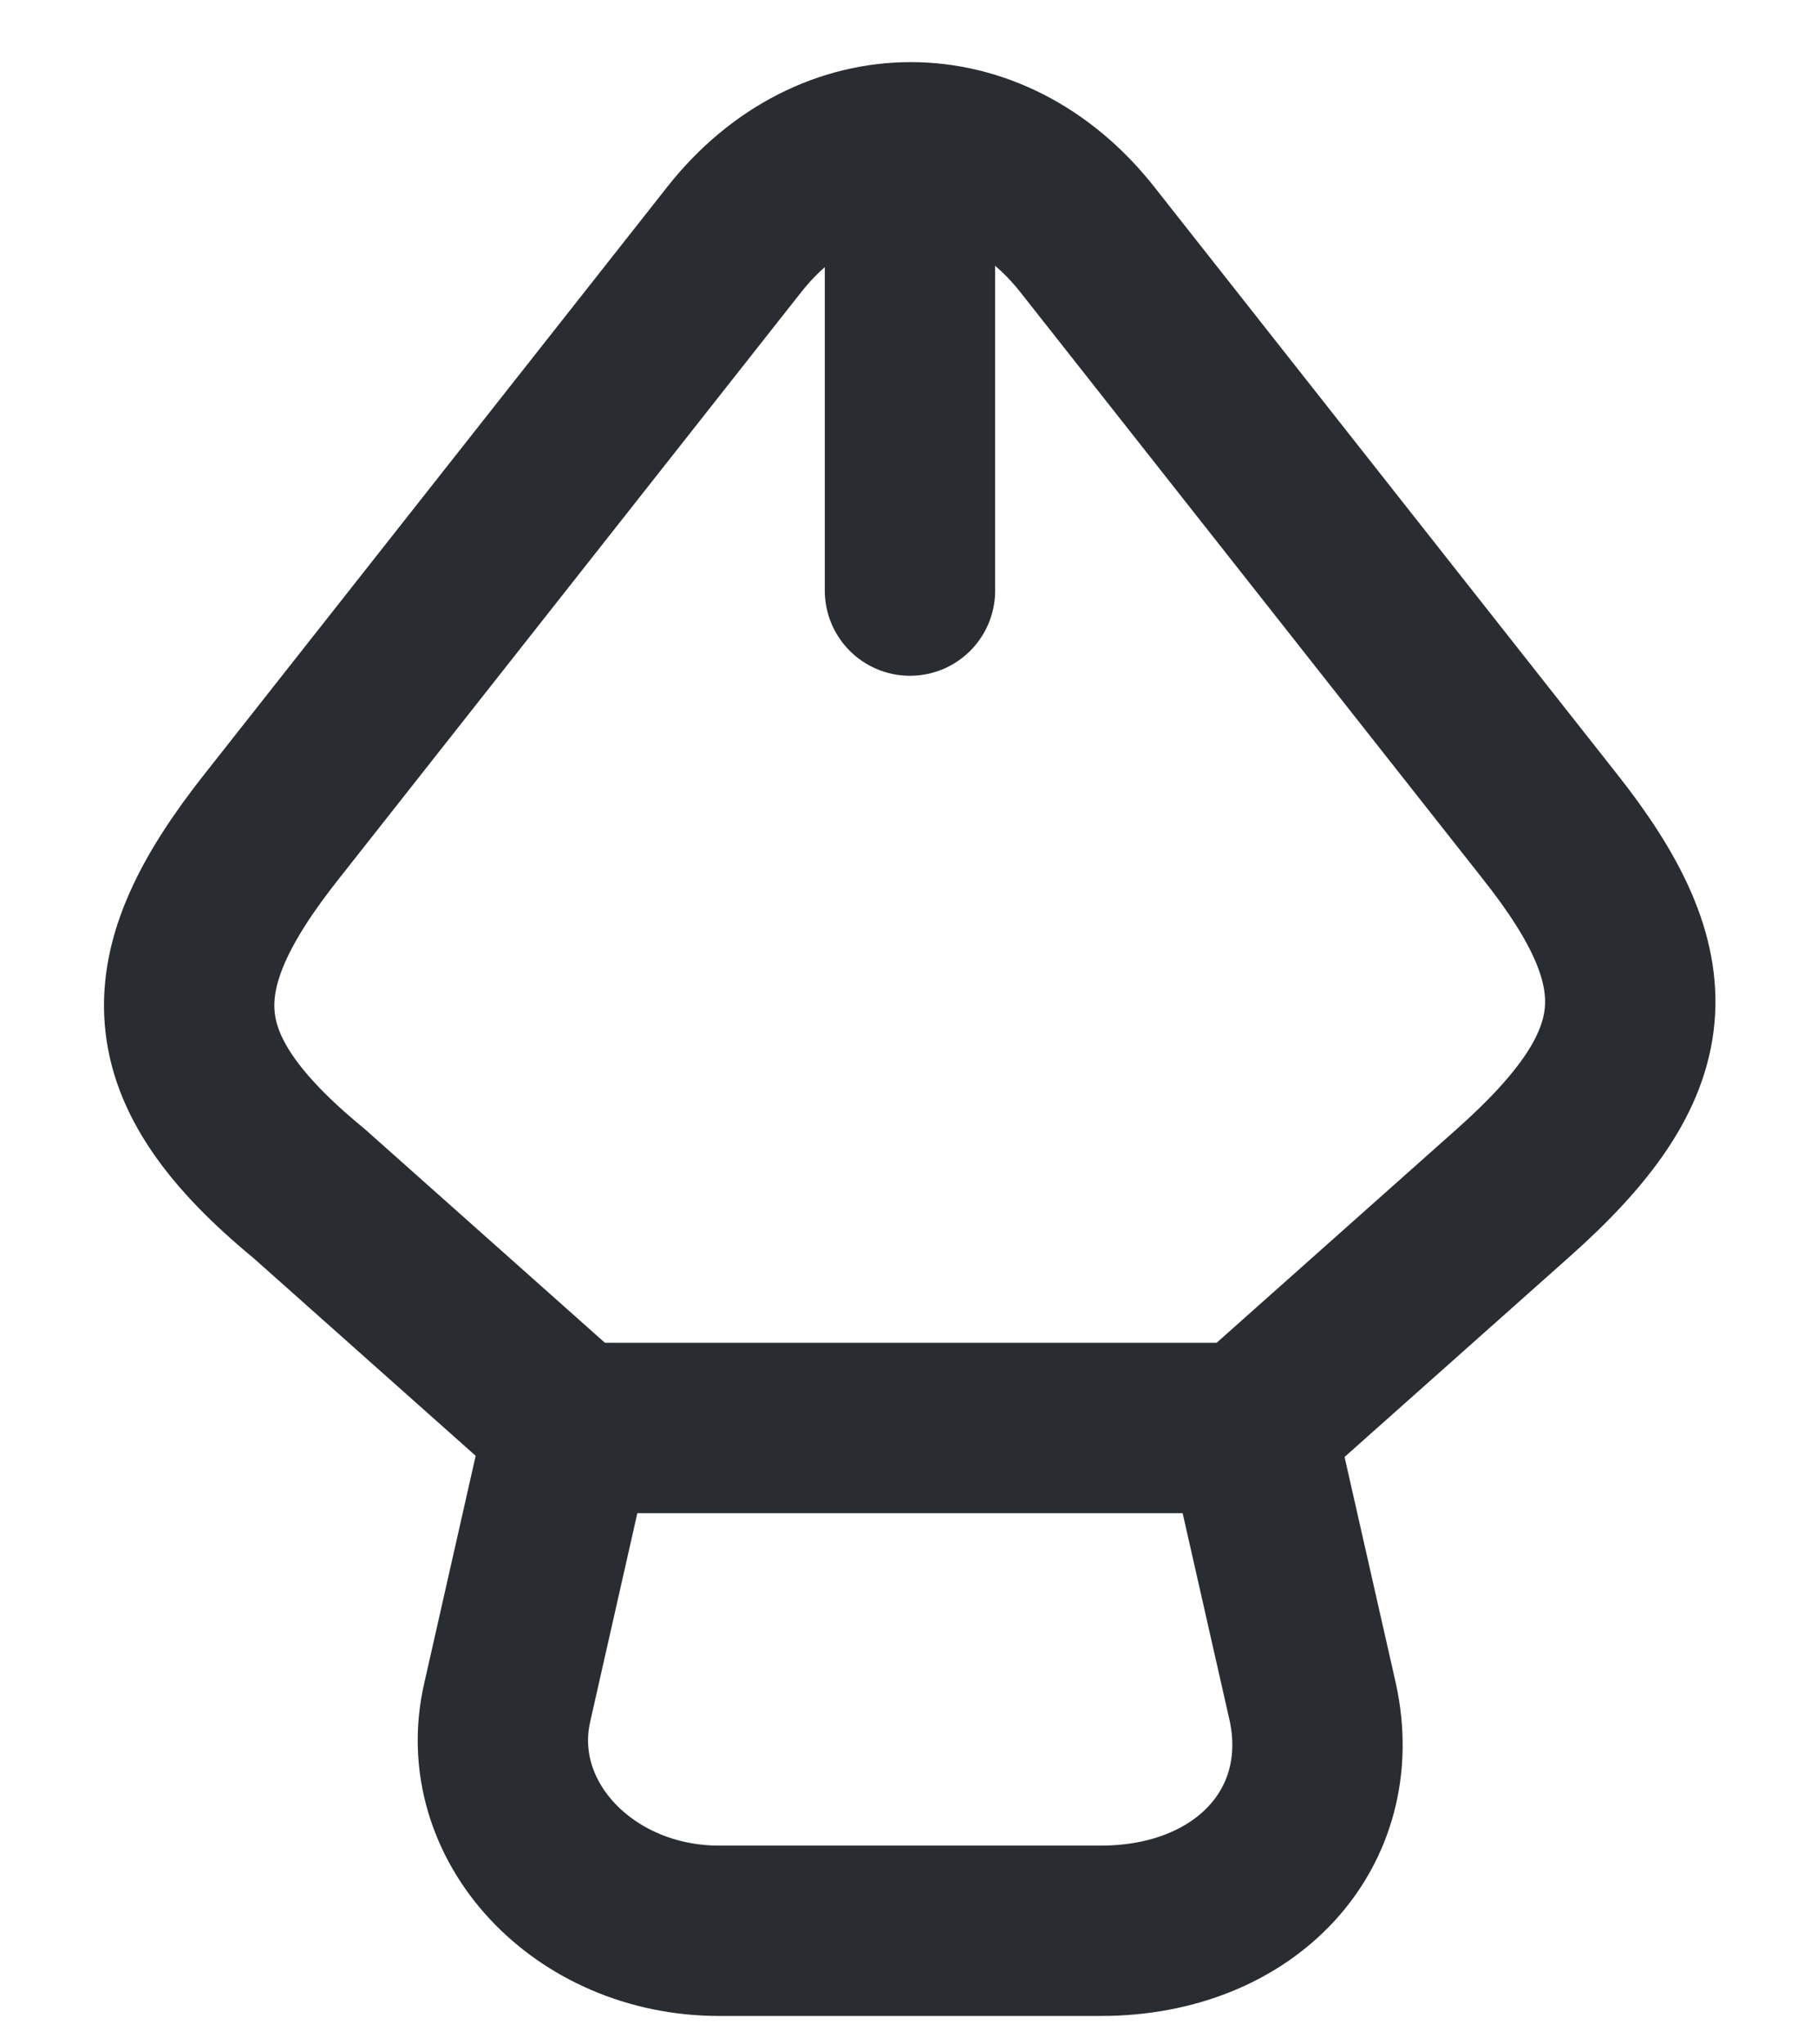 <svg width="16" height="18" viewBox="0 0 16 18" fill="none" xmlns="http://www.w3.org/2000/svg">
<path d="M6.333 17H9.693C10.973 17 11.8 16.093 11.56 14.987L11.013 12.573H5.013L4.467 14.987C4.227 16.027 5.133 17 6.333 17Z" stroke="#292D32" stroke-width="1.5" stroke-linecap="round" stroke-linejoin="round"/>
<path d="M11.013 12.56L13.32 10.507C14.613 9.36 14.667 8.56 13.64 7.267L9.573 2.107C8.72 1.027 7.32 1.027 6.467 2.107L2.4 7.267C1.373 8.56 1.373 9.4 2.72 10.507L5.027 12.56" stroke="#292D32" stroke-width="1.5" stroke-linecap="round" stroke-linejoin="round"/>
<path d="M8.013 1.827V5.2" stroke="#292D32" stroke-width="1.5" stroke-linecap="round" stroke-linejoin="round"/>
</svg>
